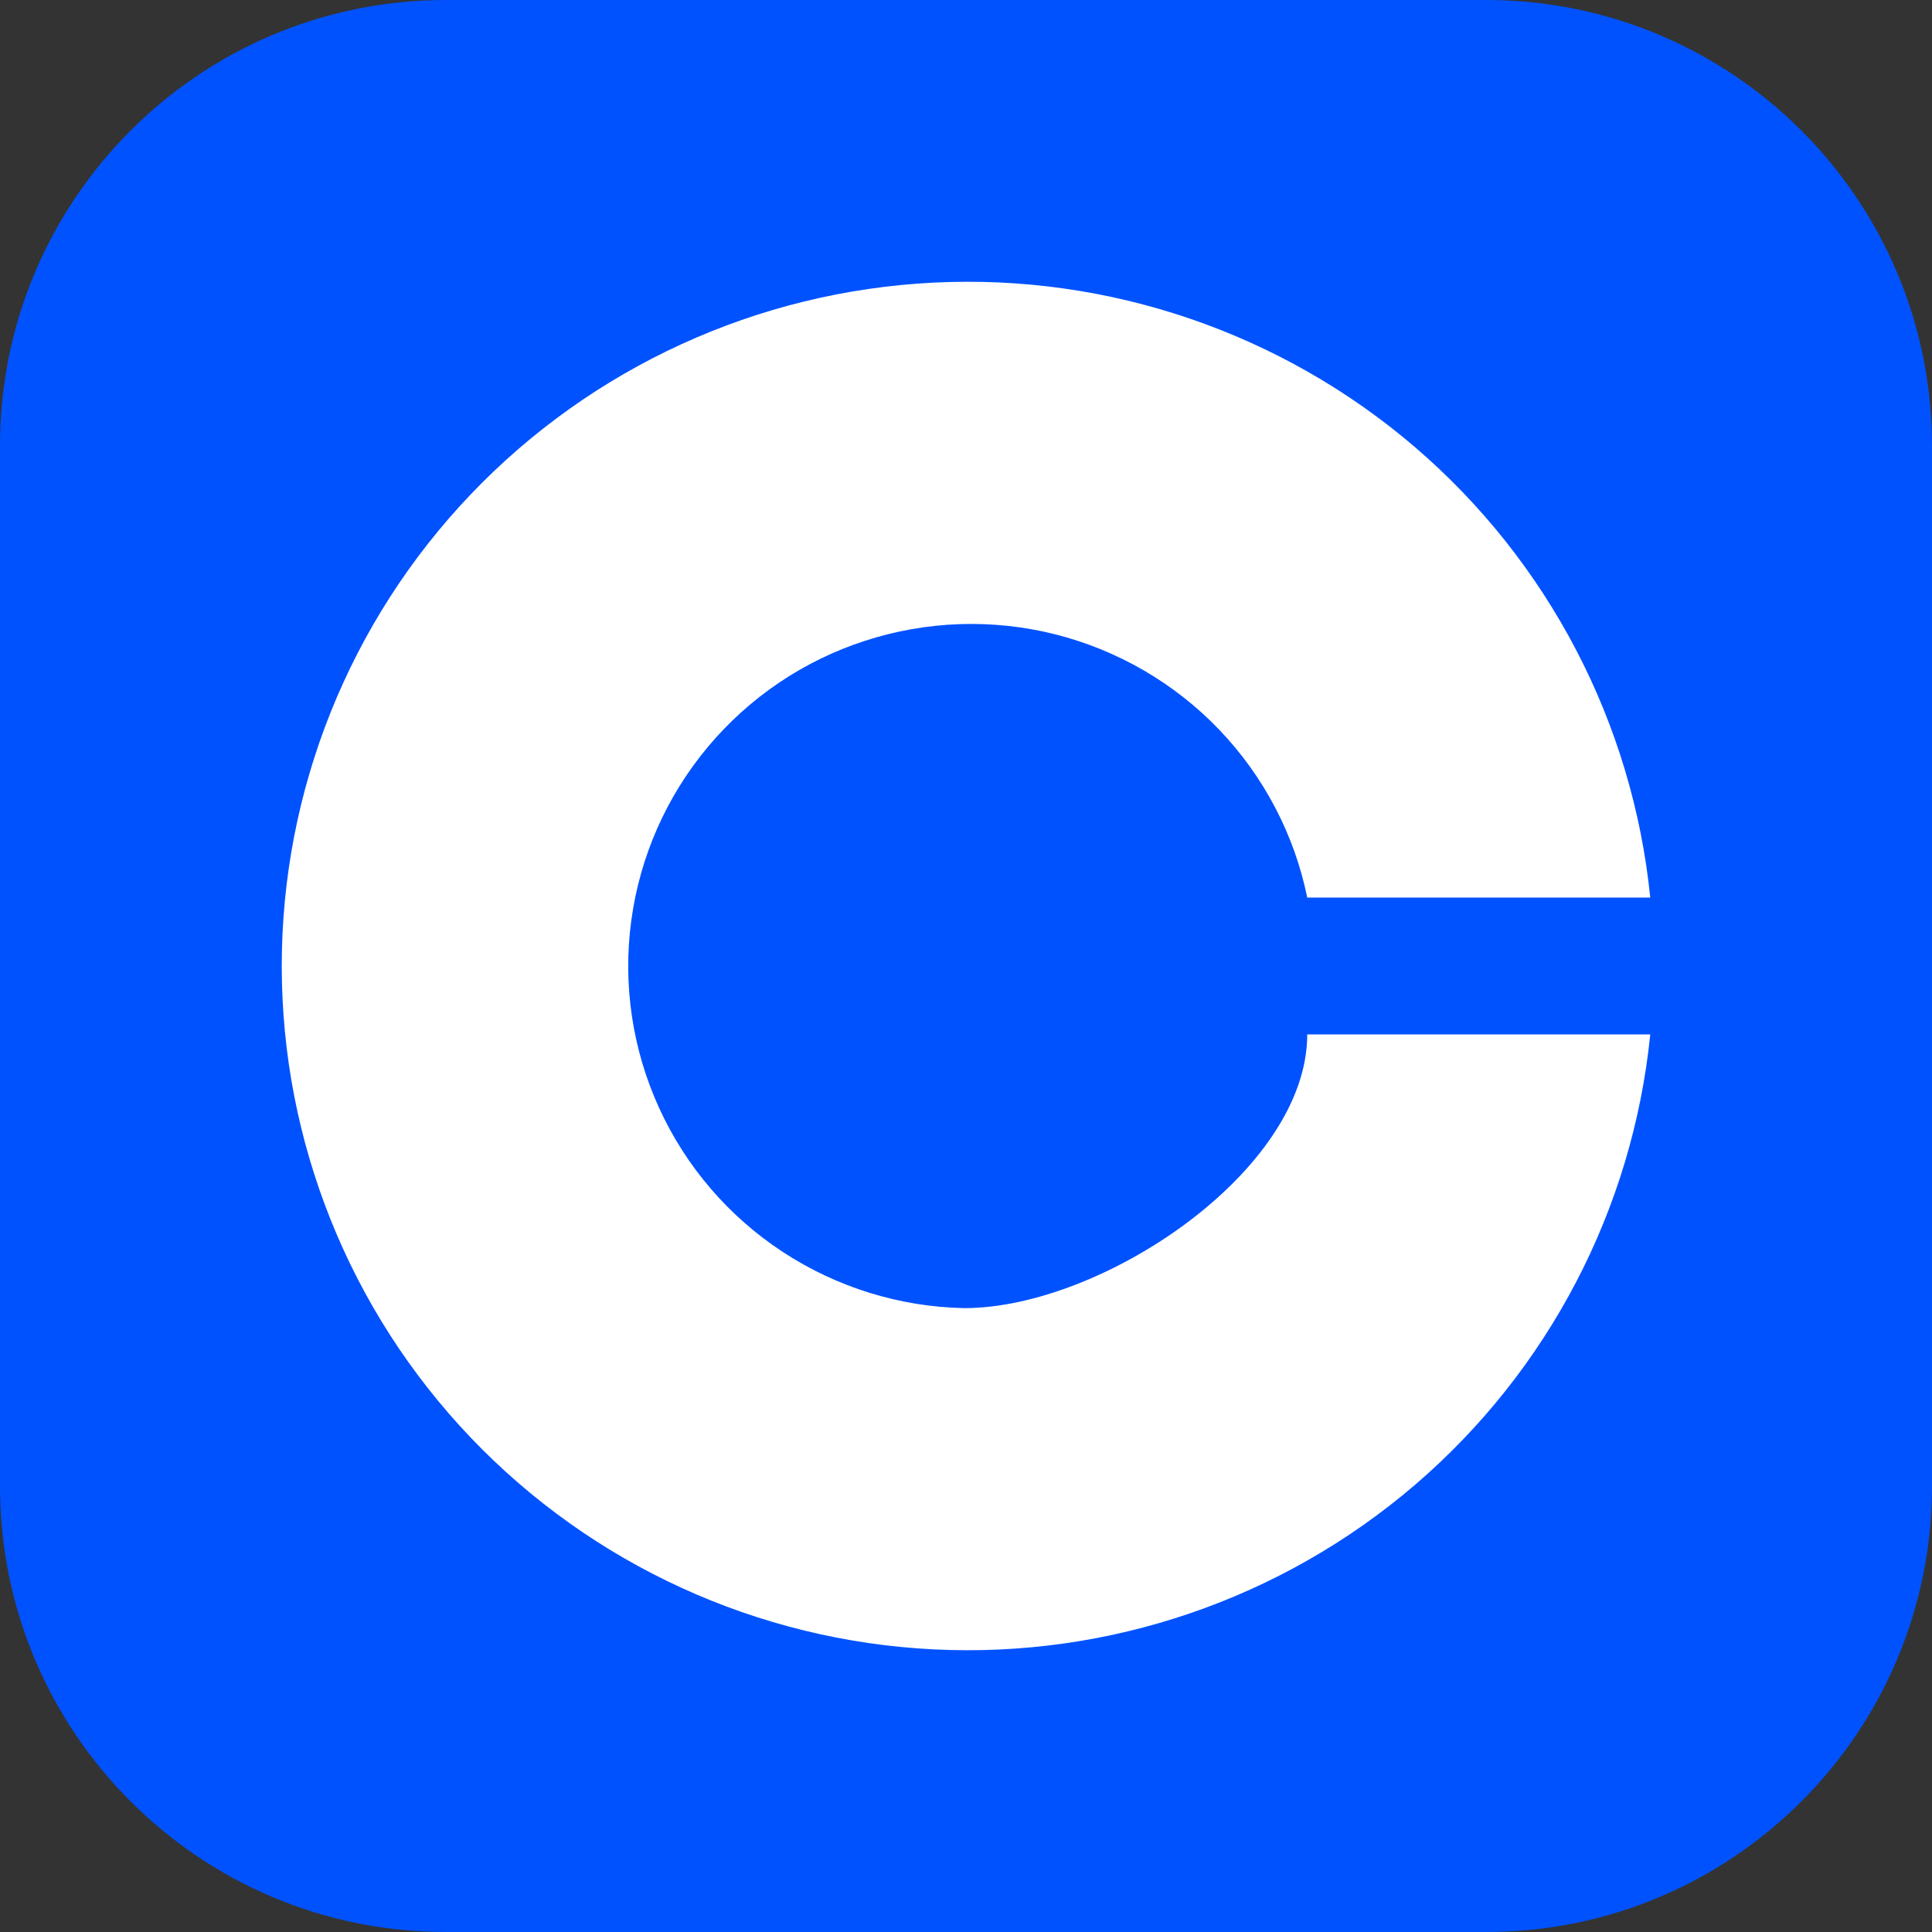 <svg width="24" height="24" viewBox="0 0 24 24" fill="none" xmlns="http://www.w3.org/2000/svg"><rect x="0" y="0" width="24" height="24" fill="#333333" stroke="none"/><g clip-path="url(#clip0_2062_2926)"><path d="M0 5.538C0 2.48 2.48 0 5.538 0H18.462C21.52 0 24 2.48 24 5.538V18.462C24 21.52 21.52 24 18.462 24H5.538C2.48 24 0 21.52 0 18.462V5.538Z" fill="#0052ff"/><path d="M11.979 16.25C11.176 16.234 10.395 15.992 9.724 15.552C9.054 15.113 8.521 14.493 8.188 13.764C7.855 13.036 7.735 12.229 7.842 11.436C7.949 10.642 8.278 9.895 8.792 9.28C9.306 8.665 9.983 8.207 10.746 7.96C11.509 7.712 12.327 7.684 13.105 7.879C13.883 8.075 14.59 8.485 15.145 9.064C15.699 9.643 16.079 10.366 16.239 11.15H20.5C20.281 8.98 19.235 6.977 17.578 5.555C15.92 4.134 13.778 3.401 11.595 3.511C9.411 3.62 7.354 4.562 5.847 6.142C4.34 7.722 3.5 9.819 3.5 12C3.5 14.181 4.34 16.278 5.847 17.858C7.354 19.438 9.411 20.38 11.595 20.489C13.778 20.599 15.92 19.866 17.578 18.445C19.235 17.023 20.281 15.02 20.5 12.85H16.239C16.239 14.55 13.683 16.25 11.979 16.25Z" fill="#fff"/></g><defs><clipPath id="clip0_2062_2926"><path fill="#fff" d="M0 0H24V24H0z"/></clipPath></defs></svg>